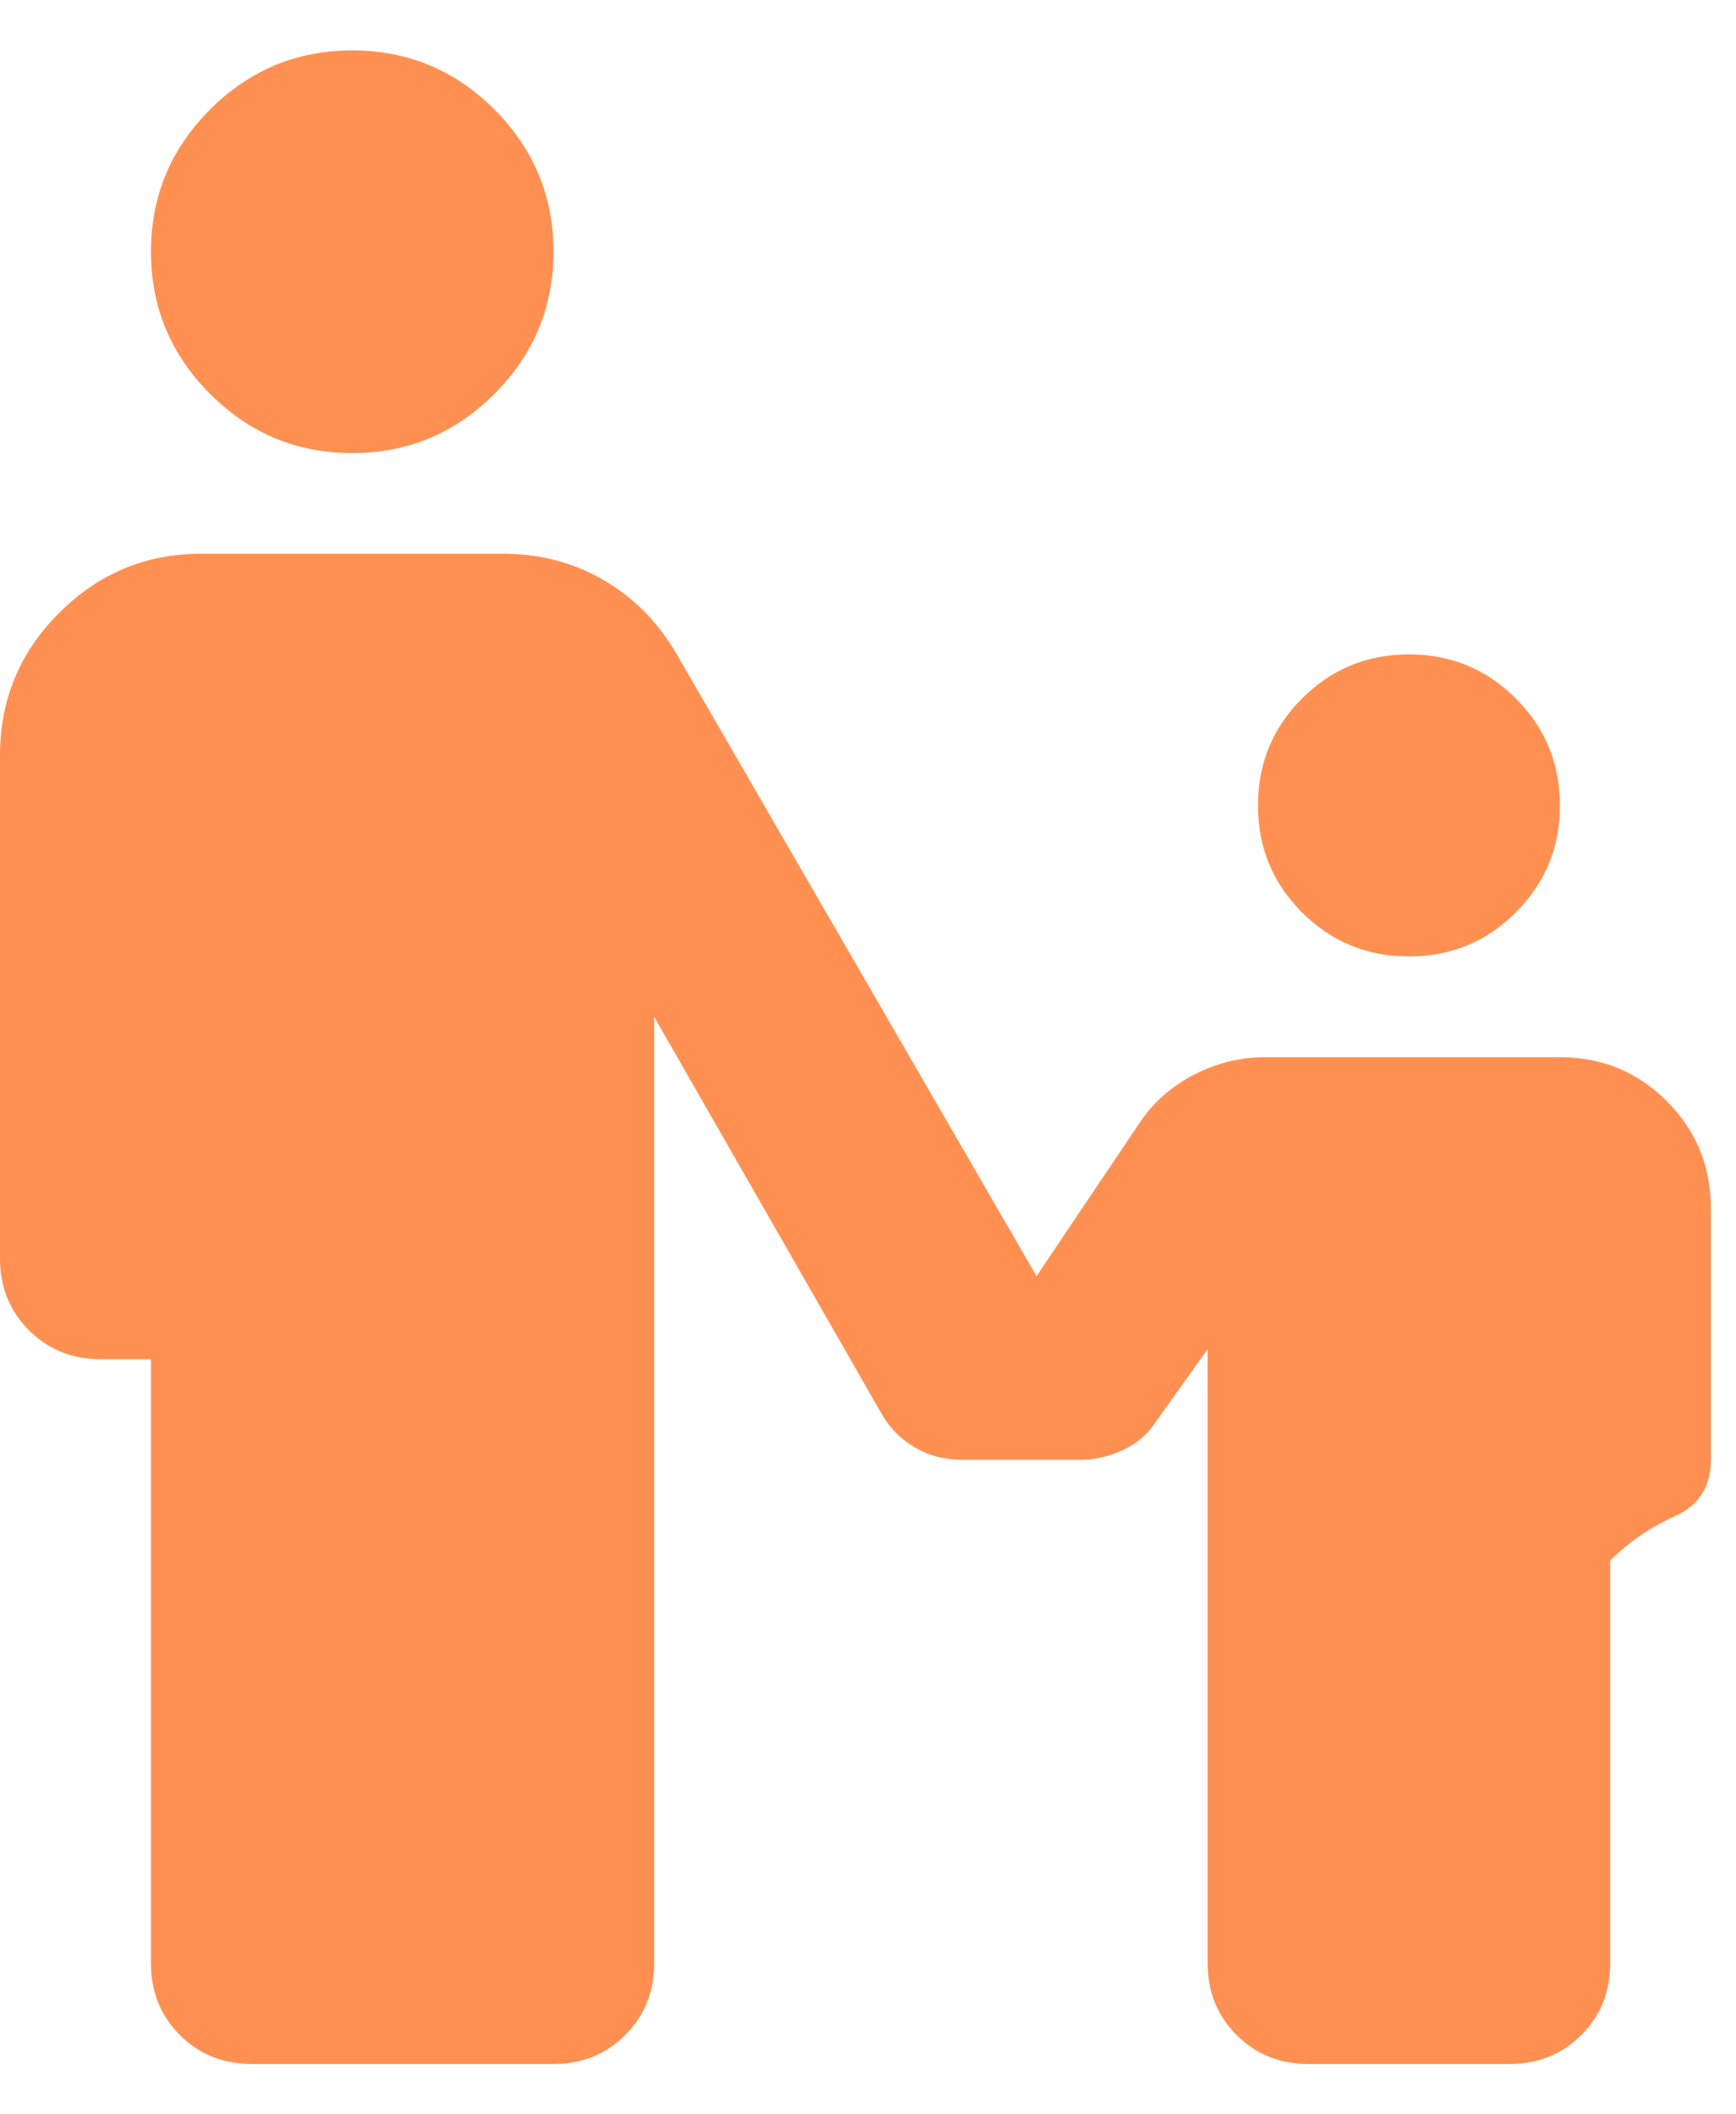<svg width="23" height="28" viewBox="0 0 23 28" fill="none" xmlns="http://www.w3.org/2000/svg">
<path d="M4.667 6C3.933 6 3.306 5.739 2.783 5.216C2.261 4.694 2 4.066 2 3.333C2 2.6 2.261 1.972 2.783 1.45C3.306 0.928 3.933 0.667 4.667 0.667C5.4 0.667 6.028 0.928 6.55 1.45C7.072 1.972 7.333 2.6 7.333 3.333C7.333 4.066 7.072 4.694 6.55 5.216C6.028 5.739 5.4 6 4.667 6ZM18.667 12.666C18.111 12.666 17.639 12.472 17.25 12.083C16.861 11.694 16.667 11.222 16.667 10.666C16.667 10.111 16.861 9.639 17.25 9.25C17.639 8.861 18.111 8.666 18.667 8.666C19.222 8.666 19.694 8.861 20.083 9.25C20.472 9.639 20.667 10.111 20.667 10.666C20.667 11.222 20.472 11.694 20.083 12.083C19.694 12.472 19.222 12.666 18.667 12.666ZM2 26V18H1.333C0.956 18 0.639 17.872 0.383 17.616C0.128 17.361 0 17.044 0 16.666V10C0 9.267 0.261 8.639 0.783 8.117C1.306 7.594 1.933 7.333 2.667 7.333H6.667C7.156 7.333 7.6 7.45 8 7.683C8.4 7.917 8.722 8.244 8.967 8.666L13.733 16.9L15.1 14.867C15.278 14.6 15.517 14.389 15.817 14.233C16.117 14.078 16.433 14 16.767 14H20.667C21.222 14 21.694 14.194 22.083 14.583C22.472 14.972 22.667 15.444 22.667 16V19.333C22.667 19.689 22.506 19.939 22.183 20.083C21.861 20.228 21.578 20.422 21.333 20.666V26C21.333 26.378 21.206 26.694 20.95 26.95C20.694 27.205 20.378 27.333 20 27.333H17.333C16.956 27.333 16.639 27.205 16.383 26.95C16.128 26.694 16 26.378 16 26V17.866L15.333 18.8C15.222 18.978 15.072 19.111 14.883 19.2C14.694 19.289 14.5 19.333 14.3 19.333H12.767C12.522 19.333 12.306 19.278 12.117 19.166C11.928 19.055 11.778 18.9 11.667 18.7L8.667 13.466V26C8.667 26.378 8.539 26.694 8.283 26.95C8.028 27.205 7.711 27.333 7.333 27.333H3.333C2.956 27.333 2.639 27.205 2.383 26.95C2.128 26.694 2 26.378 2 26Z" fill="#FF9052"/>
</svg>
